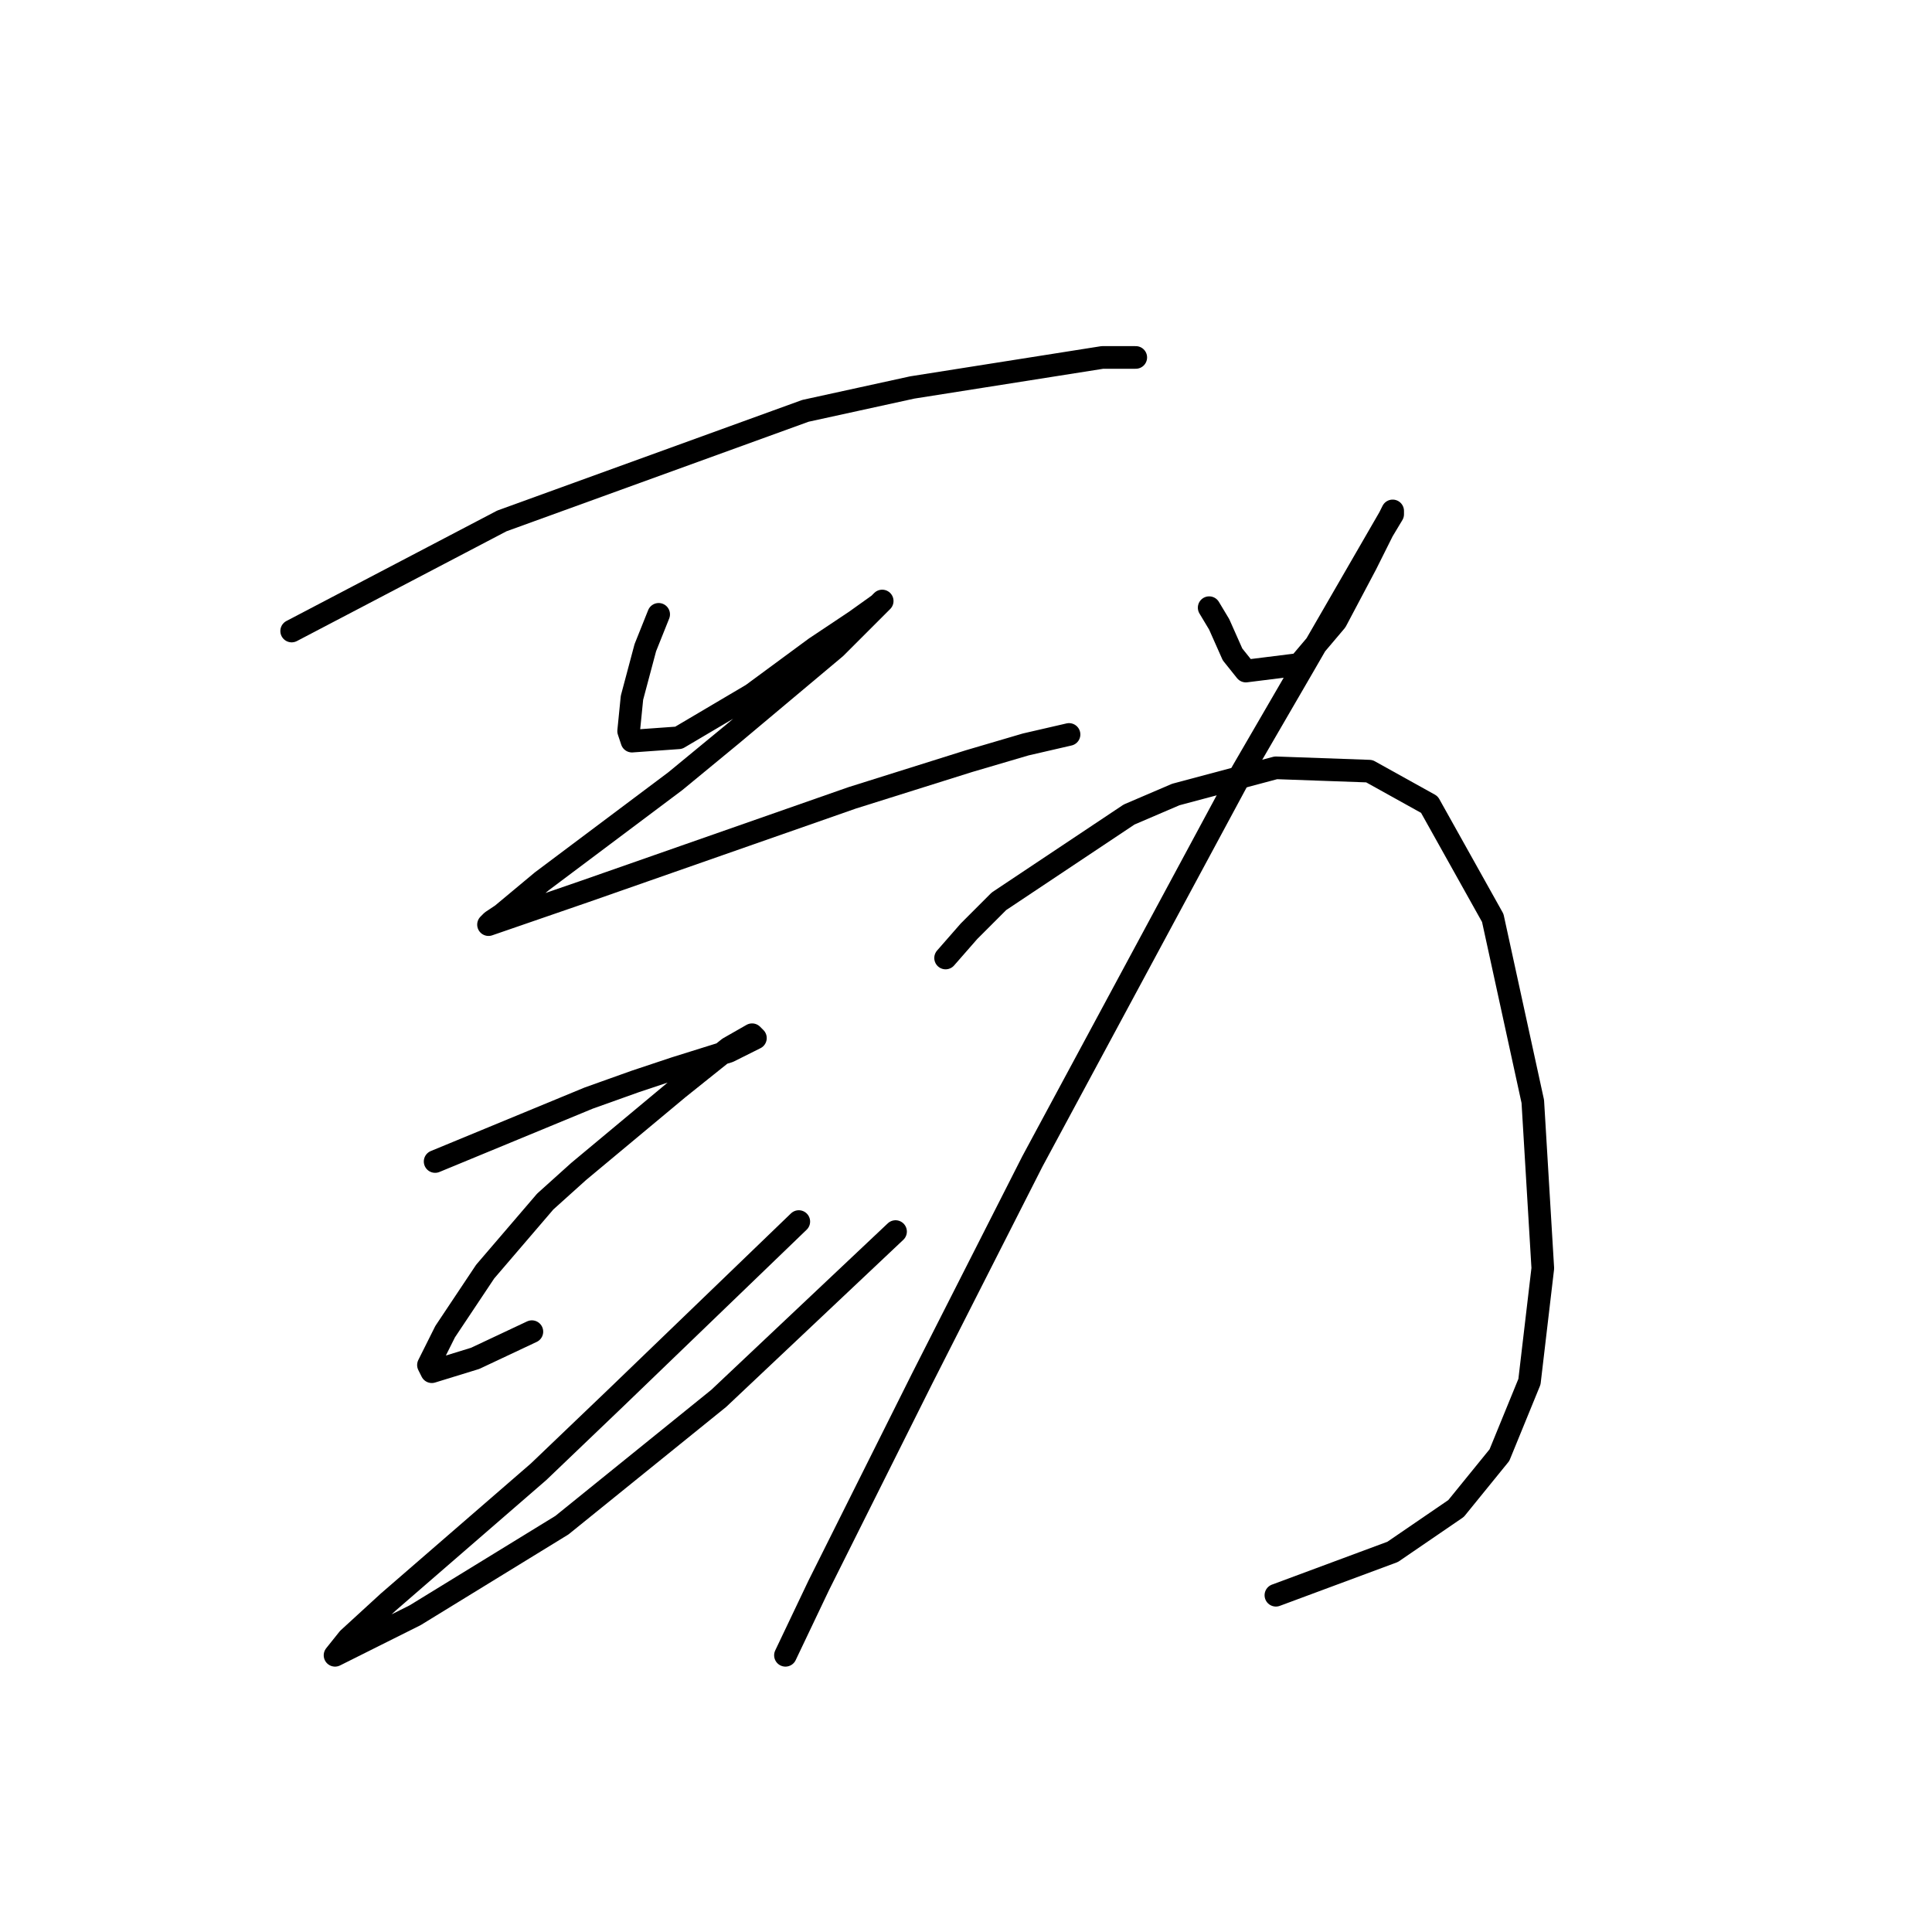 <?xml version="1.0" standalone="no"?>
    <svg width="256" height="256" xmlns="http://www.w3.org/2000/svg" version="1.1">
    <polyline stroke="black" stroke-width="3" stroke-linecap="round" fill="transparent" stroke-linejoin="round" points="38.647 83.614 66.499 69.026 106.728 54.437 120.875 51.342 146.074 47.363 150.053 47.363 150.495 47.363 150.495 47.363 " />
        <polyline stroke="black" stroke-width="3" stroke-linecap="round" fill="transparent" stroke-linejoin="round" points="87.277 81.404 85.508 85.825 83.74 92.456 83.298 96.877 83.74 98.203 89.929 97.761 99.655 92.014 108.055 85.825 113.36 82.288 116.454 80.078 116.896 79.636 116.454 80.078 110.707 85.825 97.003 97.319 89.487 103.508 71.804 116.771 66.499 121.192 65.172 122.076 64.73 122.518 77.551 118.097 95.234 111.908 112.918 105.719 128.391 100.856 135.906 98.645 141.653 97.319 141.653 97.319 " />
        <polyline stroke="black" stroke-width="3" stroke-linecap="round" fill="transparent" stroke-linejoin="round" points="57.657 153.906 77.993 145.506 84.182 143.296 89.487 141.528 96.56 139.317 98.329 138.433 100.097 137.549 99.655 137.107 96.56 138.875 89.929 144.18 76.667 155.232 72.246 159.211 64.288 168.495 58.983 176.452 56.773 180.873 57.215 181.758 62.962 179.989 70.477 176.452 70.477 176.452 " />
        <polyline stroke="black" stroke-width="3" stroke-linecap="round" fill="transparent" stroke-linejoin="round" points="105.844 161.864 81.529 185.294 71.362 195.02 51.468 212.261 46.163 217.124 44.394 219.335 45.278 218.893 55.004 214.03 74.456 202.094 95.234 185.294 118.665 163.19 118.665 163.19 " />
        <polyline stroke="black" stroke-width="3" stroke-linecap="round" fill="transparent" stroke-linejoin="round" points="160.221 80.52 161.547 82.73 163.315 86.709 165.084 88.919 172.157 88.035 177.02 82.288 180.999 74.773 183.209 70.352 184.536 68.141 184.536 67.699 184.094 68.583 172.599 88.477 164.642 102.182 136.79 153.906 122.201 182.642 116.454 194.136 108.497 210.051 104.076 219.335 104.076 219.335 " />
        <polyline stroke="black" stroke-width="3" stroke-linecap="round" fill="transparent" stroke-linejoin="round" points="125.296 126.939 128.391 123.402 132.369 119.423 149.611 107.929 155.8 105.277 169.063 101.74 181.441 102.182 189.399 106.603 197.798 121.634 203.103 145.949 204.429 168.053 202.661 183.084 198.682 192.81 192.935 199.883 184.536 205.63 169.063 211.377 169.063 211.377 " />
        </svg>